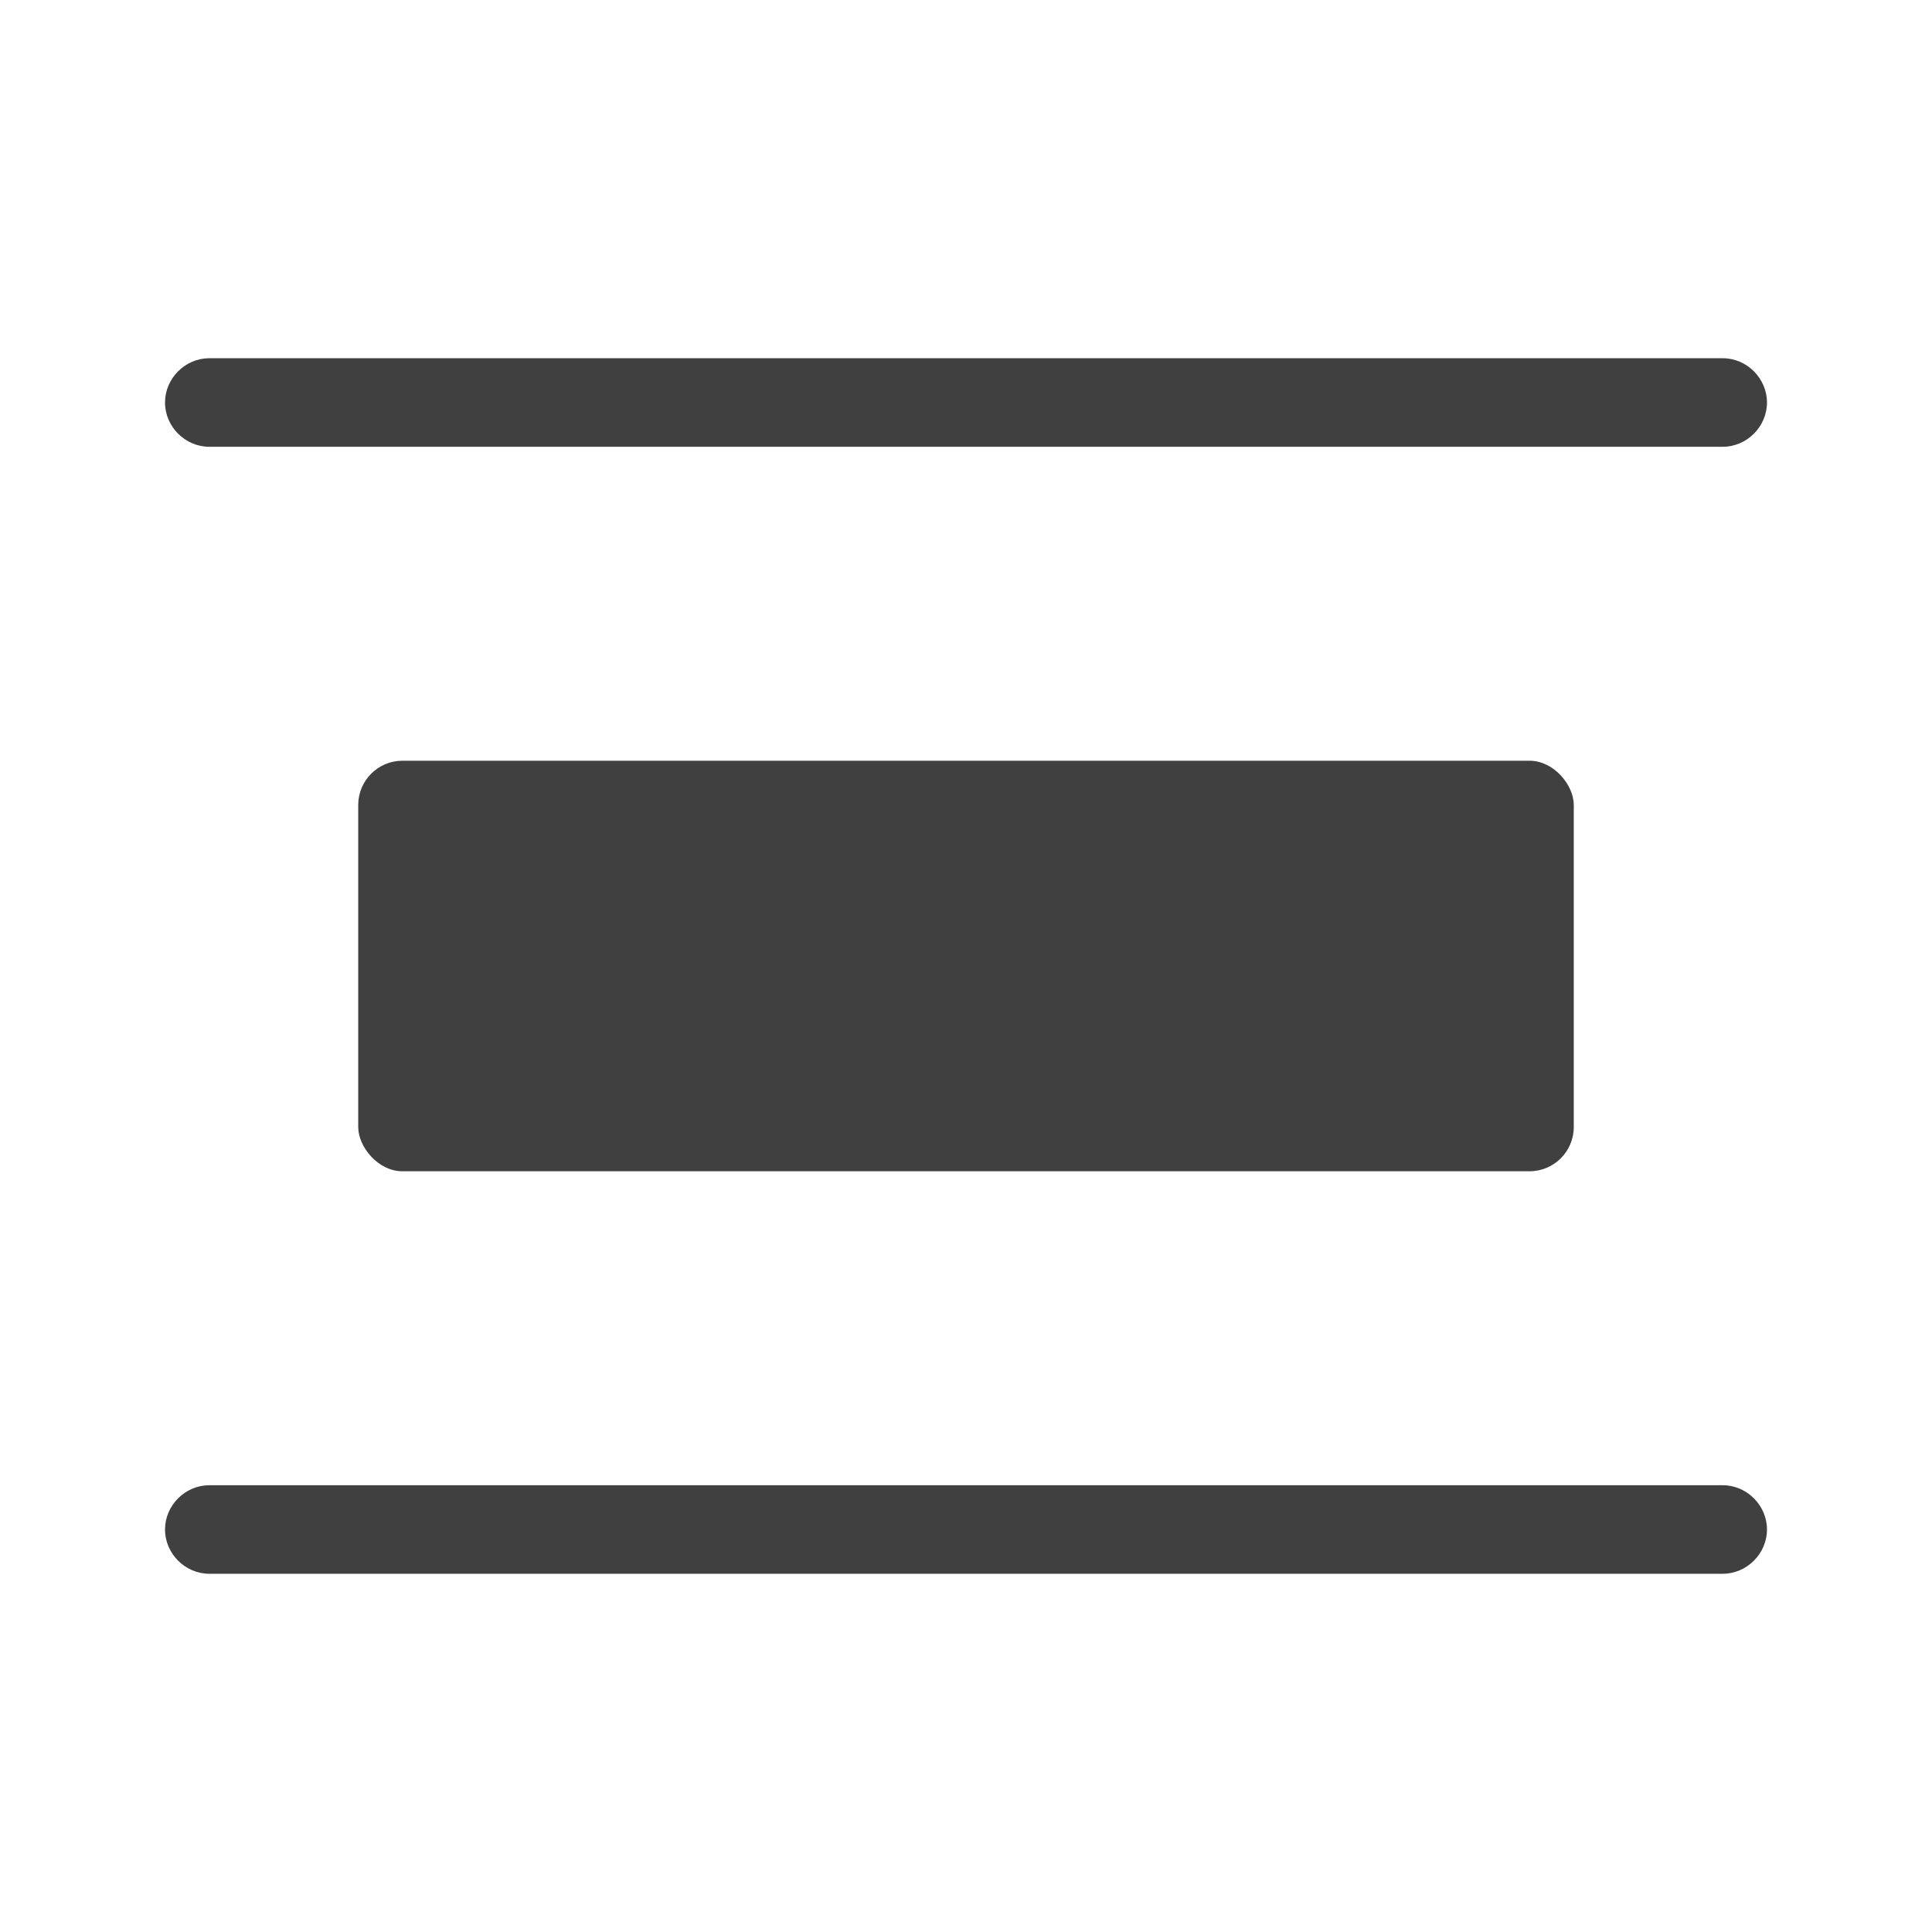 <?xml version="1.0" encoding="UTF-8"?>
<svg id="TF" xmlns="http://www.w3.org/2000/svg" viewBox="0 0 24 24">
  <g>
    <path d="M2.05,5c0-.3.25-.55.55-.55h18.8c.3,0,.55.25.55.55s-.25.55-.55.55H2.6c-.3,0-.55-.25-.55-.55Z" style="fill: #404040;"/>
    <path d="M2.05,19c0-.3.25-.55.55-.55h18.8c.3,0,.55.25.55.55s-.25.55-.55.55H2.6c-.3,0-.55-.25-.55-.55Z" style="fill: #404040;"/>
  </g>
  <rect x="4.45" y="9.45" width="15.1" height="5.1" rx=".55" ry=".55" style="fill: #404040;"/>
</svg>